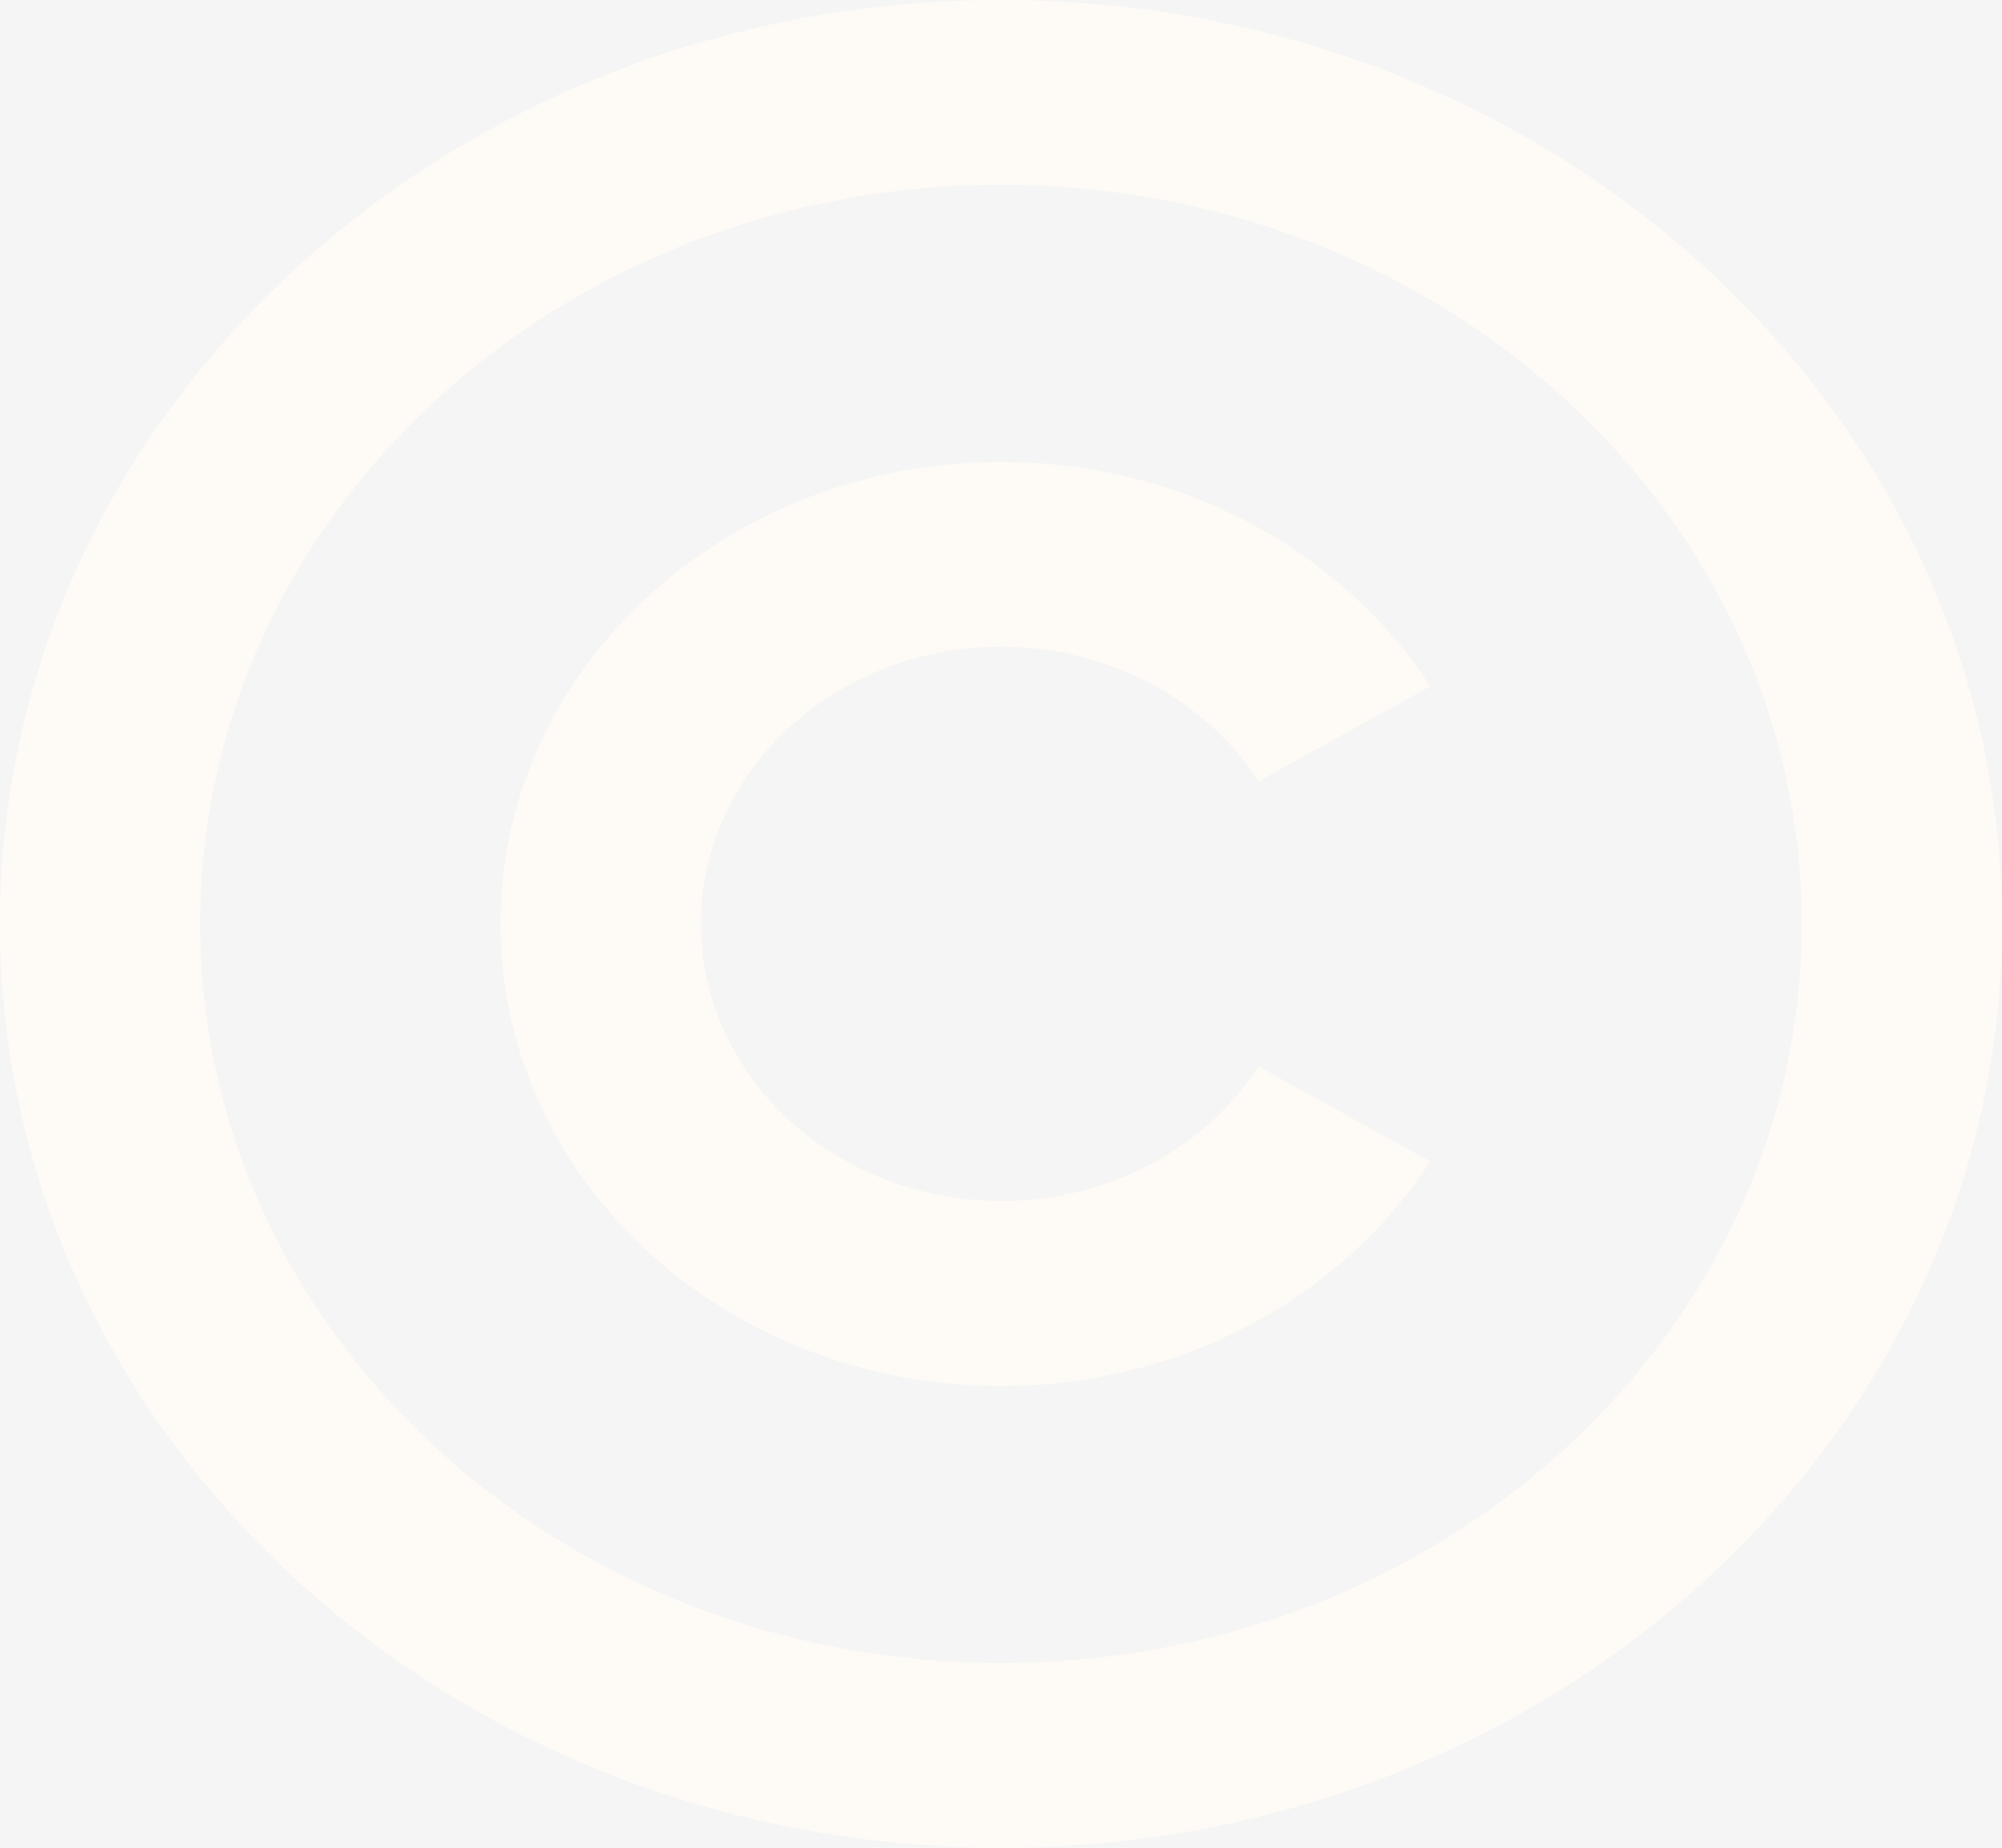 <svg width="13" height="12" viewBox="0 0 13 12" fill="none" xmlns="http://www.w3.org/2000/svg">
<rect width="13" height="12" fill="#F5F5F5"/>
<path id="Vector" d="M6.5 0C10.088 0 13 2.688 13 6C13 9.312 10.088 12 6.5 12C2.912 12 0 9.312 0 6C0 2.688 2.912 0 6.5 0ZM6.5 1.2C3.627 1.2 1.3 3.348 1.3 6C1.3 8.652 3.627 10.8 6.5 10.8C9.373 10.8 11.7 8.652 11.7 6C11.7 3.348 9.373 1.2 6.5 1.2ZM6.5 3C7.683 3 8.718 3.584 9.287 4.457L8.173 5.074C7.998 4.804 7.749 4.582 7.451 4.428C7.154 4.275 6.818 4.196 6.477 4.2C6.136 4.204 5.802 4.29 5.509 4.45C5.215 4.611 4.972 4.839 4.804 5.113C4.636 5.386 4.549 5.696 4.551 6.011C4.553 6.325 4.644 6.634 4.816 6.906C4.987 7.178 5.233 7.404 5.529 7.56C5.824 7.717 6.159 7.8 6.5 7.8C6.837 7.8 7.168 7.72 7.461 7.567C7.754 7.414 7.999 7.193 8.172 6.926L9.287 7.543C8.922 8.106 8.367 8.543 7.706 8.787C7.046 9.031 6.317 9.068 5.632 8.893C4.947 8.718 4.343 8.34 3.912 7.817C3.482 7.295 3.249 6.656 3.25 6C3.25 4.344 4.706 3 6.5 3Z" fill="#FEFBF6"/>
</svg>
